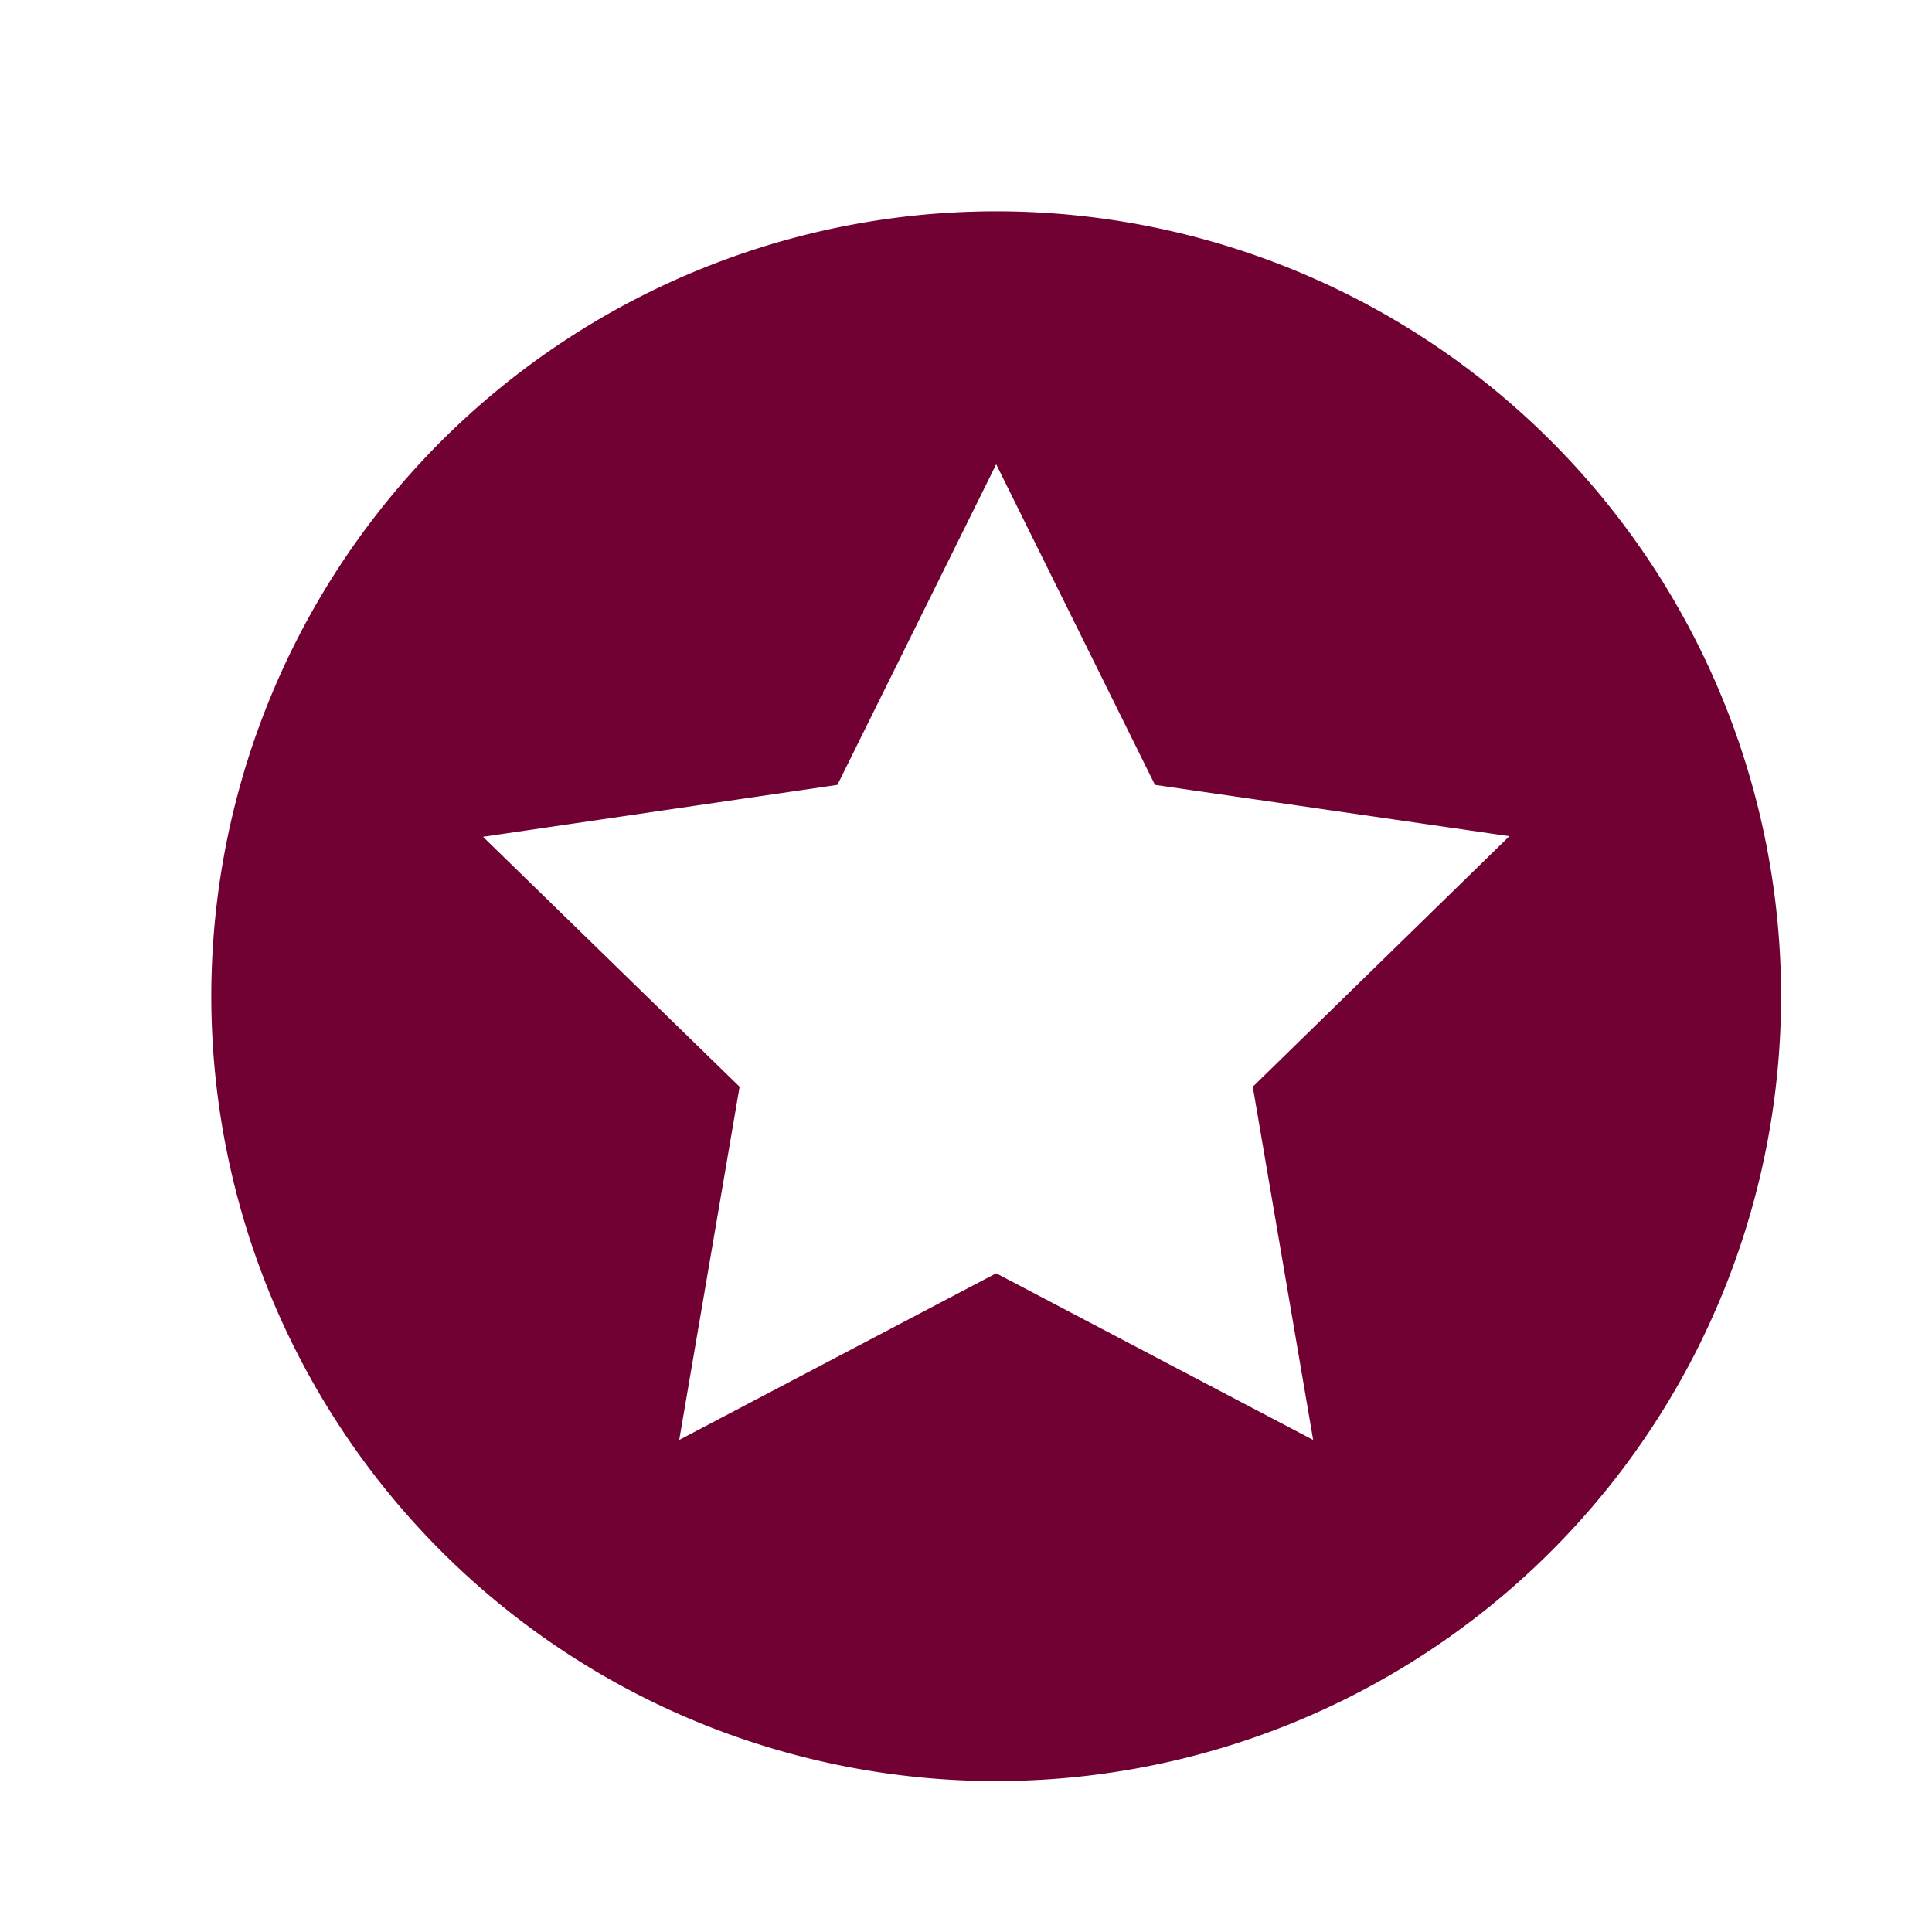 <svg id="Calque_1" data-name="Calque 1" xmlns="http://www.w3.org/2000/svg" viewBox="0 0 32 32"><defs><style>.cls-1{fill:#710132;}</style></defs><title>fav_p</title><path class="cls-1" d="M16.5,3.5a13,13,0,1,0,13,13A13,13,0,0,0,16.5,3.5Zm5.25,20.35L16.5,21.09l-5.25,2.76,1-5.85L8,13.86,13.87,13,16.5,7.69,19.13,13l5.87.85L20.75,18Z"/></svg>
